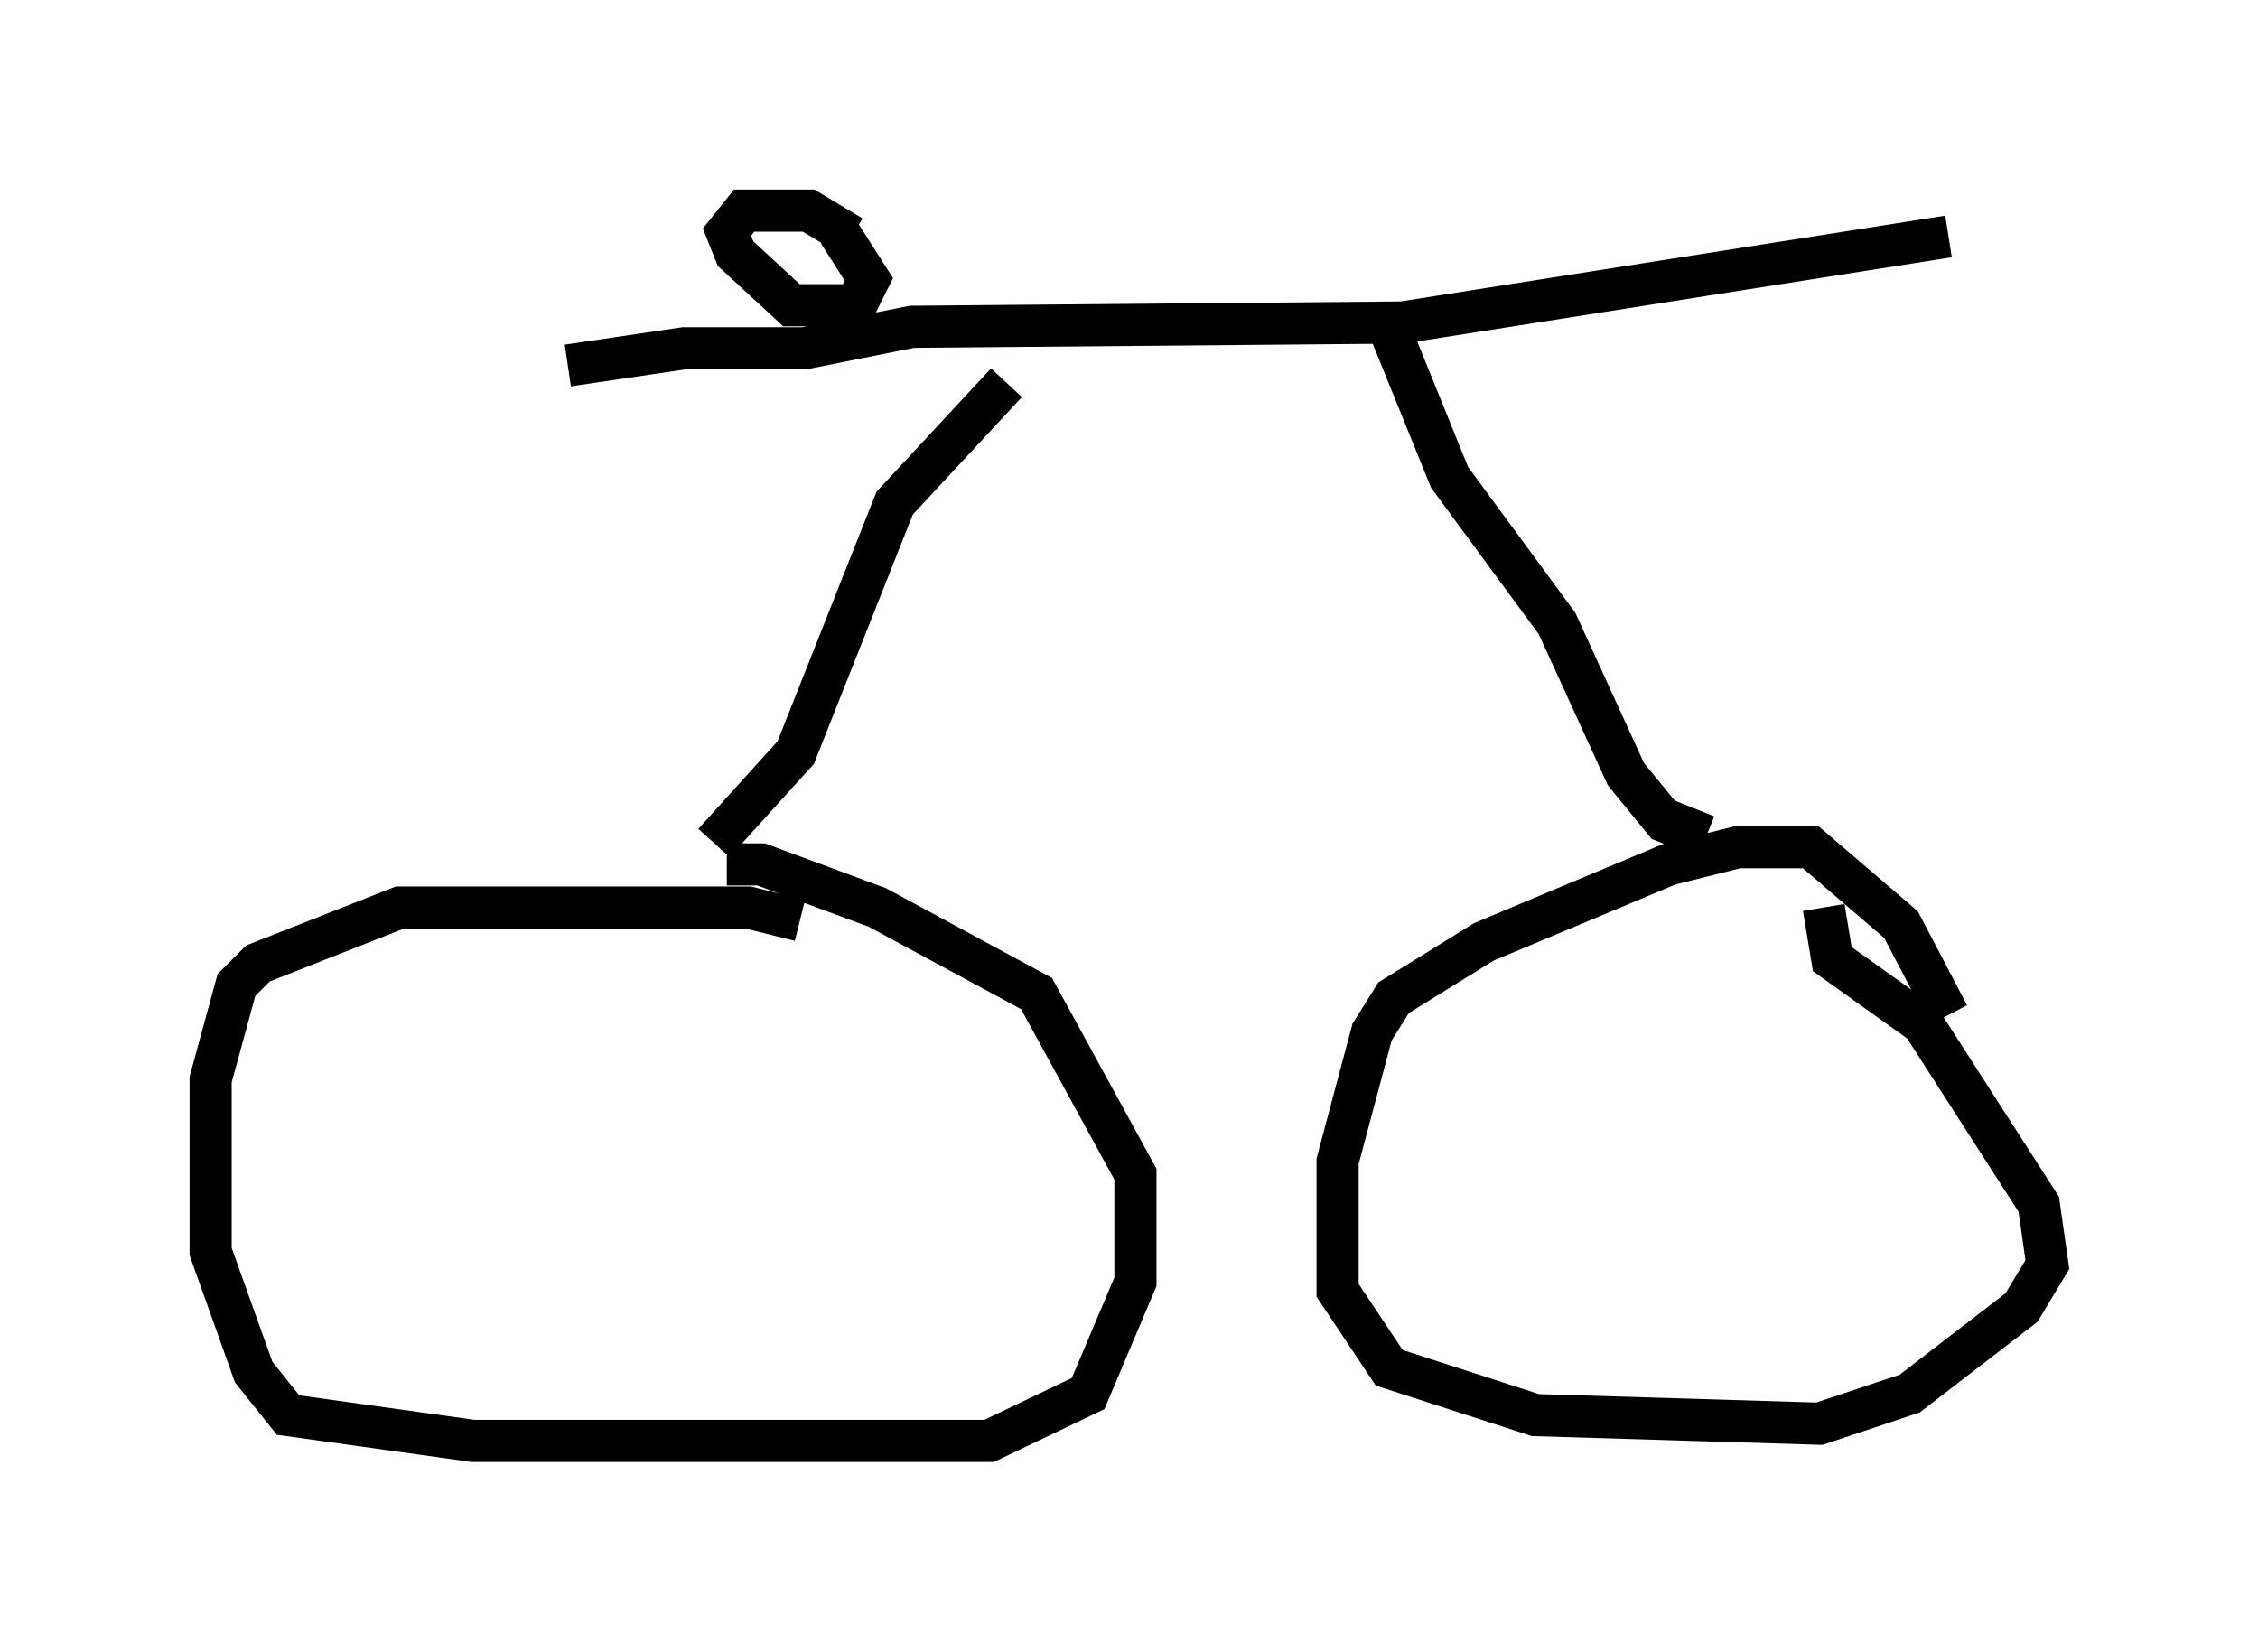 <?xml version="1.0" encoding="utf-8" ?>
<svg baseProfile="full" height="39.196" version="1.1" width="53.59" xmlns="http://www.w3.org/2000/svg" xmlns:ev="http://www.w3.org/2001/xml-events" xmlns:xlink="http://www.w3.org/1999/xlink"><defs /><rect fill="white" height="39.196" width="53.59" x="0" y="0" /><path d="M20.006, 22.763 m-1.021, -0.919 l-1.225, -0.306 -8.269, 0.0 l-3.369, 1.327 -0.51, 0.51 l-0.613, 2.246 0.0, 4.083 l1.021, 2.858 0.817, 1.021 l4.39, 0.613 12.25, 0.0 l2.348, -1.123 1.123, -2.654 l0.0, -2.552 -2.348, -4.288 l-3.777, -2.042 -2.756, -1.021 l-0.817, 0.0 m28.992, 3.573 l-1.123, -2.144 -2.144, -1.838 l-1.735, 0.0 -1.633, 0.408 l-4.39, 1.838 -2.144, 1.327 l-0.51, 0.817 -0.817, 3.063 l0.0, 3.063 1.225, 1.838 l3.471, 1.123 6.738, 0.204 l2.144, -0.715 2.654, -2.042 l0.613, -1.021 -0.204, -1.429 l-2.756, -4.288 -2.144, -1.531 l-0.204, -1.225 m-26.338, -1.531 l1.94, -2.144 2.348, -5.921 l2.654, -2.858 m16.334, 10.106 l-0.204, 0.51 -0.51, -0.204 l-0.919, -1.123 -1.633, -3.573 l-2.552, -3.471 -1.531, -3.777 m-19.396, 1.123 l2.756, -0.408 2.858, 0.0 l2.552, -0.51 11.638, -0.102 l12.965, -2.042 m-26.032, 0.0 l-1.021, -0.613 -1.531, 0.0 l-0.408, 0.51 0.204, 0.51 l1.327, 1.225 1.531, 0.0 l0.306, -0.613 -0.715, -1.123 " fill="none" stroke="black" stroke-width="1" /></svg>